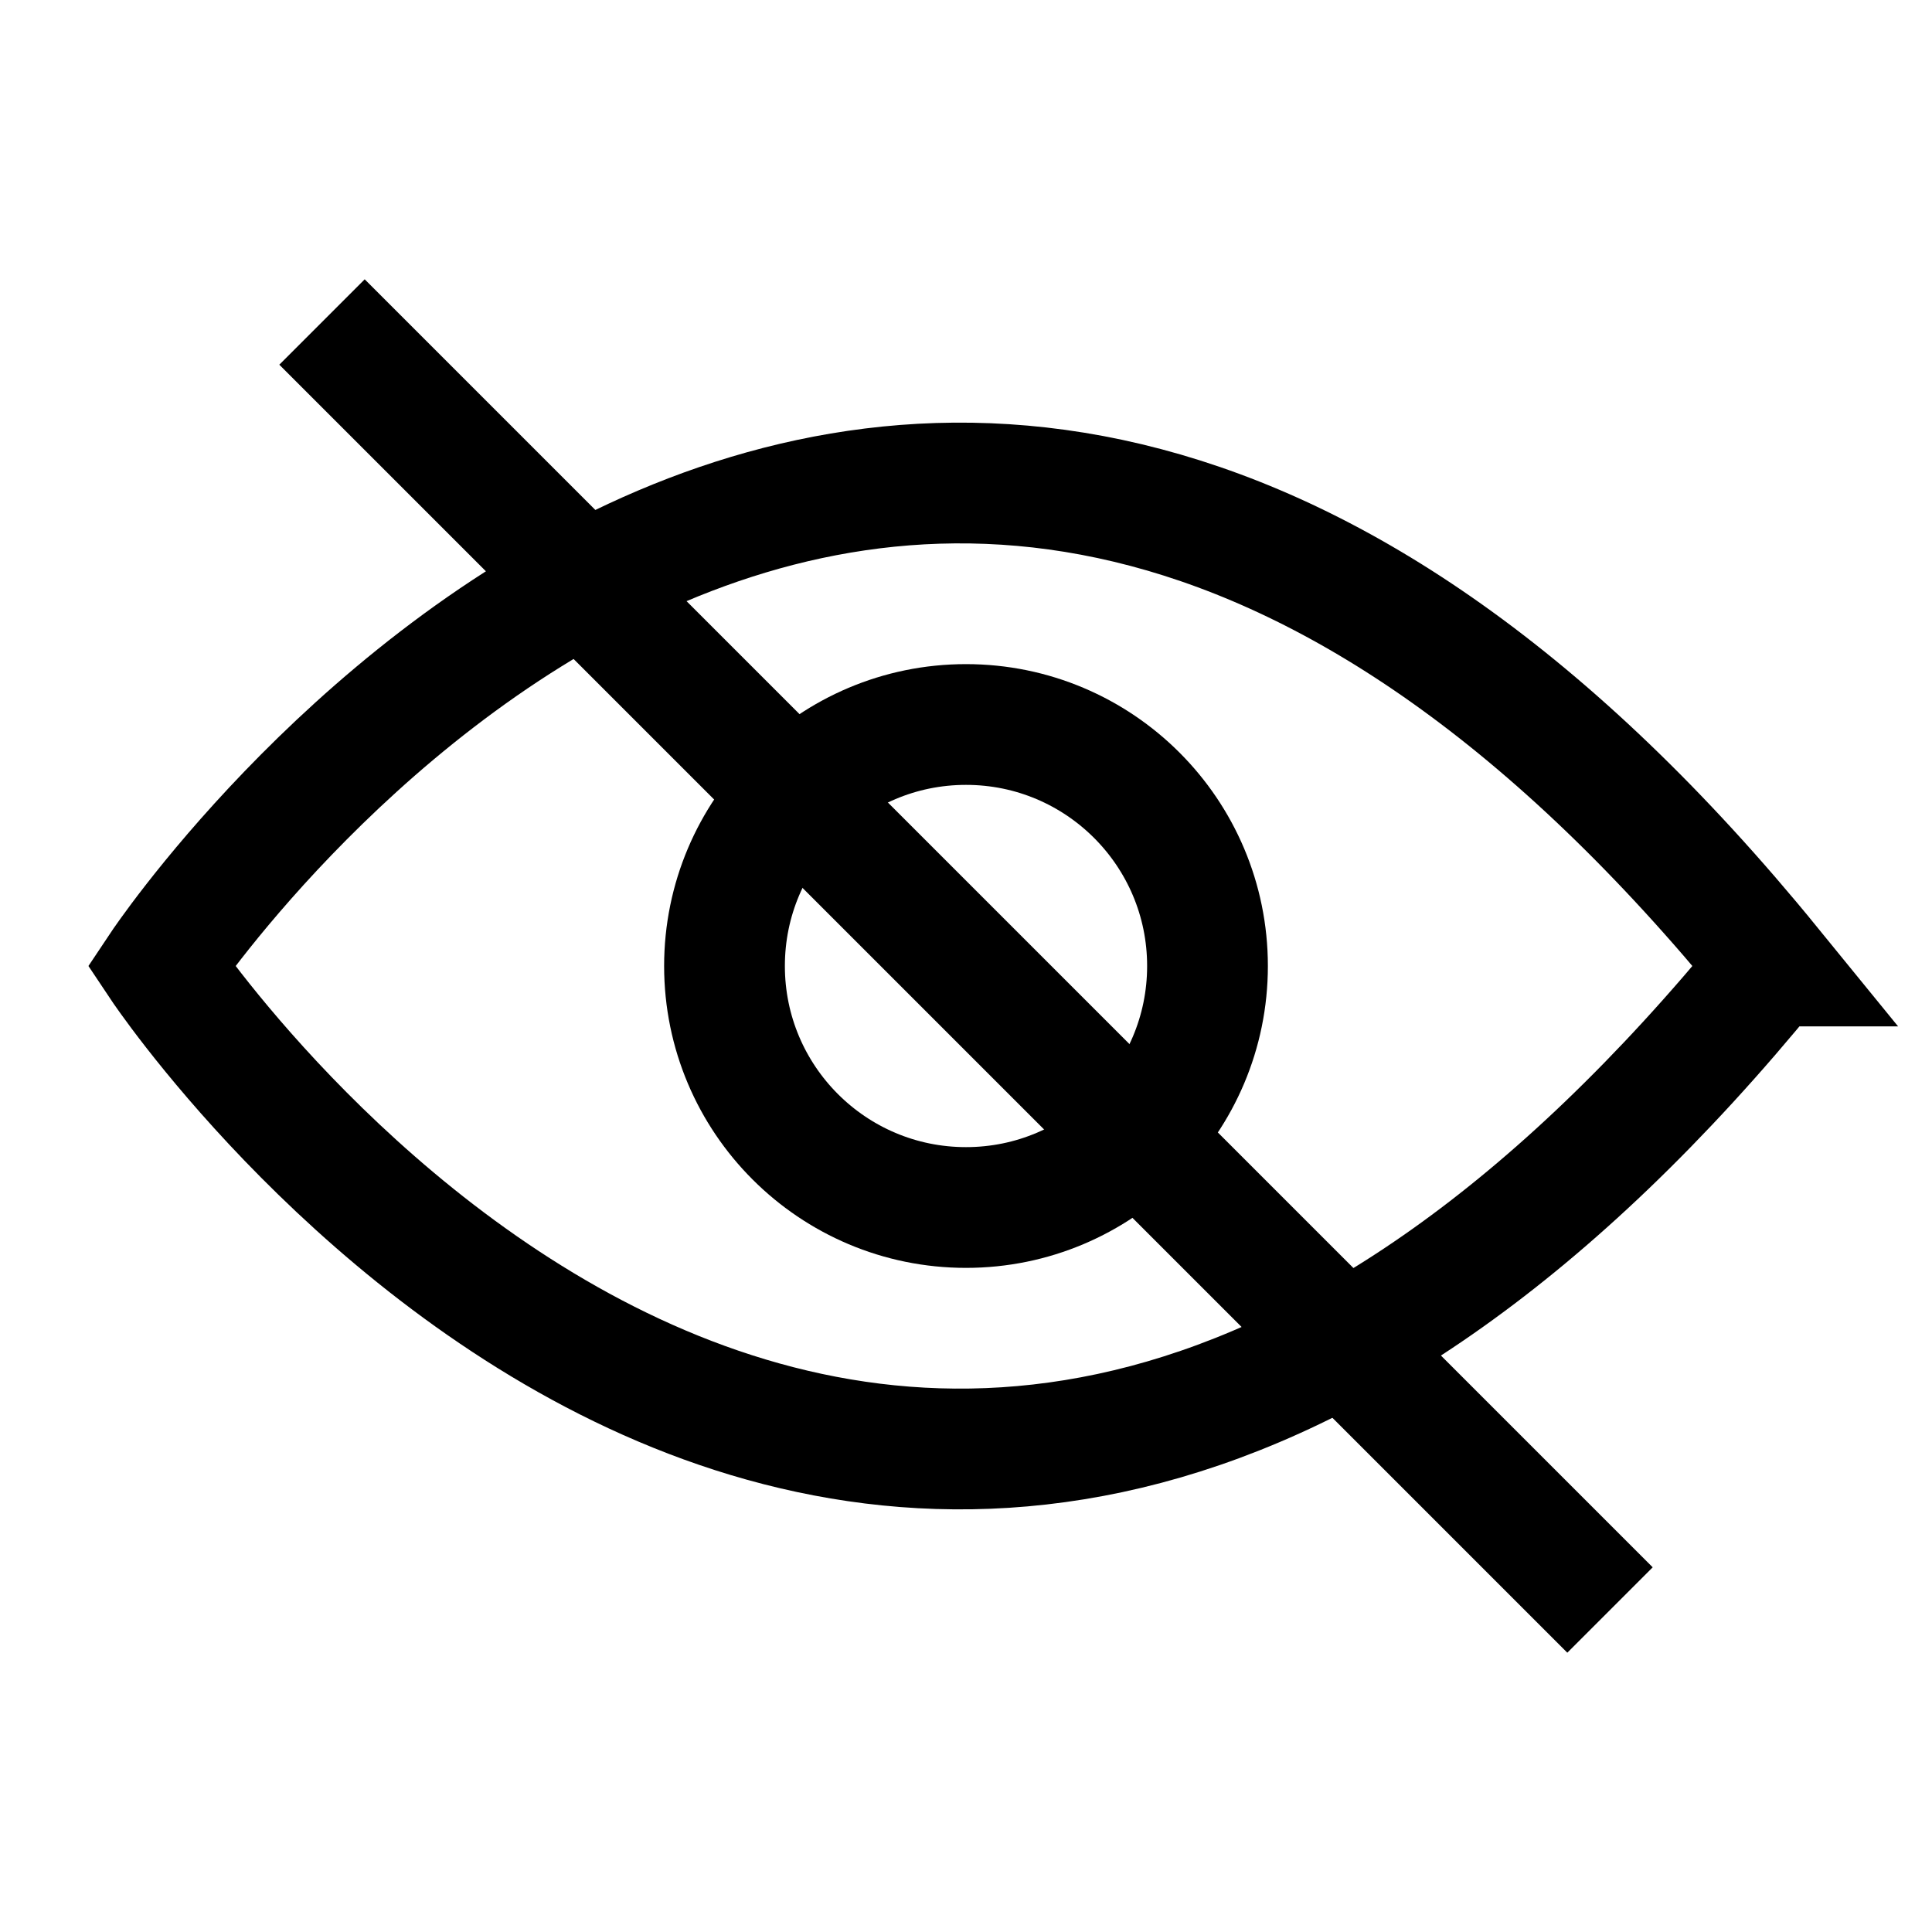 <svg xmlns="http://www.w3.org/2000/svg" viewBox="0 0 24 24">
    <path d="M22 12h0C11-1.5 2 12 2 12s9 13.5 20 0z" fill="none" stroke="currentColor" stroke-miterlimit="10" stroke-width="1.5"/>
    <circle cx="12" cy="12" r="3" fill="none" stroke="currentColor" stroke-miterlimit="10" stroke-width="1.5"/>
    <path fill="none" stroke="currentColor" stroke-miterlimit="10" stroke-width="1.5" d="M4 4l16 16"/>
</svg>
